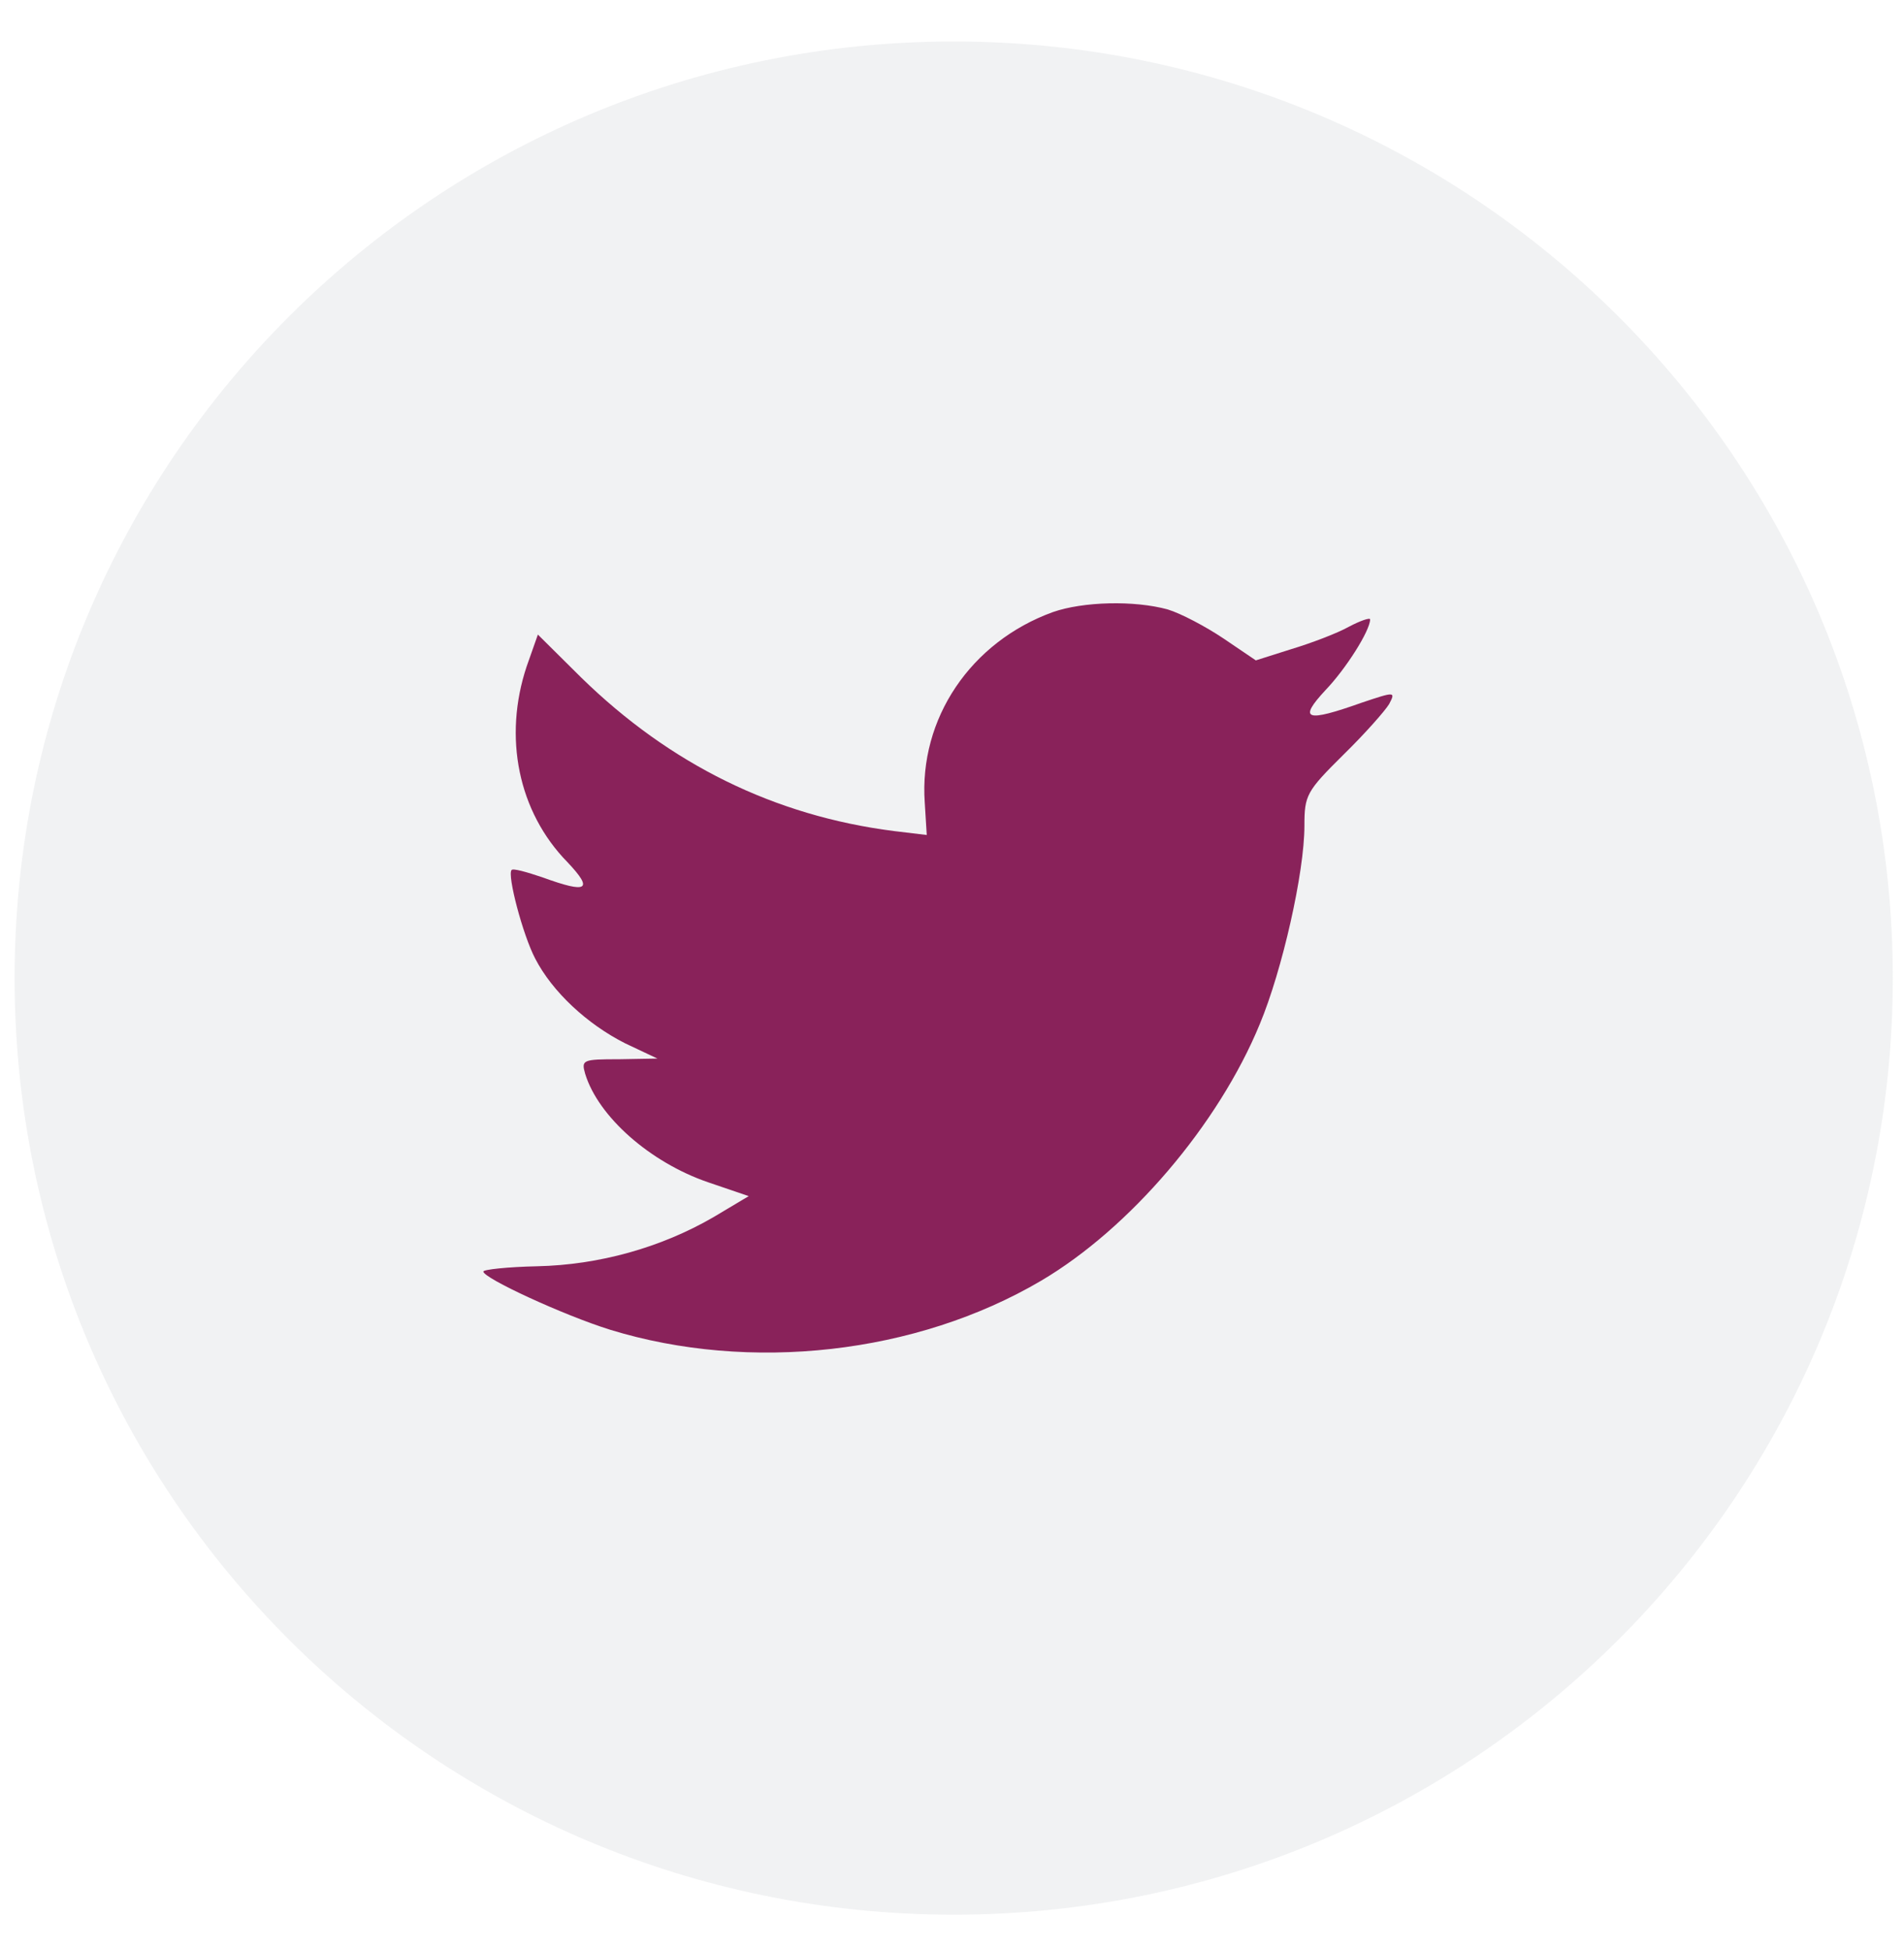 <svg width="42" height="43" viewBox="0 0 42 43" fill="none" xmlns="http://www.w3.org/2000/svg">
<path opacity="0.09" fill-rule="evenodd" clip-rule="evenodd" d="M0.322 21.572C0.322 10.164 9.597 0.915 21.038 0.915C32.478 0.915 41.753 10.164 41.753 21.572C41.753 32.981 32.478 42.229 21.038 42.229C9.597 42.229 0.322 32.981 0.322 21.572Z" fill="#6B7280"/>
<path fill-rule="evenodd" clip-rule="evenodd" d="M20.399 17.702L20.443 18.416L19.718 18.329C17.081 17.993 14.777 16.855 12.821 14.944L11.865 13.996L11.618 14.697C11.097 16.257 11.43 17.906 12.517 19.015C13.096 19.627 12.966 19.715 11.966 19.35C11.618 19.233 11.314 19.146 11.285 19.189C11.184 19.292 11.531 20.619 11.807 21.144C12.184 21.874 12.951 22.588 13.792 23.012L14.502 23.347L13.662 23.362C12.85 23.362 12.821 23.376 12.908 23.683C13.198 24.631 14.342 25.637 15.618 26.075L16.516 26.381L15.733 26.848C14.574 27.519 13.212 27.898 11.85 27.928C11.198 27.942 10.662 28 10.662 28.044C10.662 28.19 12.43 29.007 13.459 29.328C16.545 30.276 20.211 29.868 22.964 28.248C24.92 27.096 26.876 24.806 27.789 22.588C28.282 21.407 28.774 19.248 28.774 18.212C28.774 17.541 28.818 17.454 29.629 16.651C30.107 16.184 30.556 15.674 30.643 15.528C30.788 15.251 30.774 15.251 30.035 15.499C28.803 15.937 28.629 15.878 29.238 15.222C29.687 14.755 30.223 13.909 30.223 13.661C30.223 13.617 30.006 13.69 29.759 13.821C29.499 13.967 28.919 14.186 28.484 14.317L27.702 14.565L26.992 14.084C26.601 13.821 26.05 13.53 25.76 13.442C25.021 13.238 23.891 13.267 23.225 13.5C21.413 14.157 20.269 15.849 20.399 17.702Z" fill="#89225A"/>
</svg>
